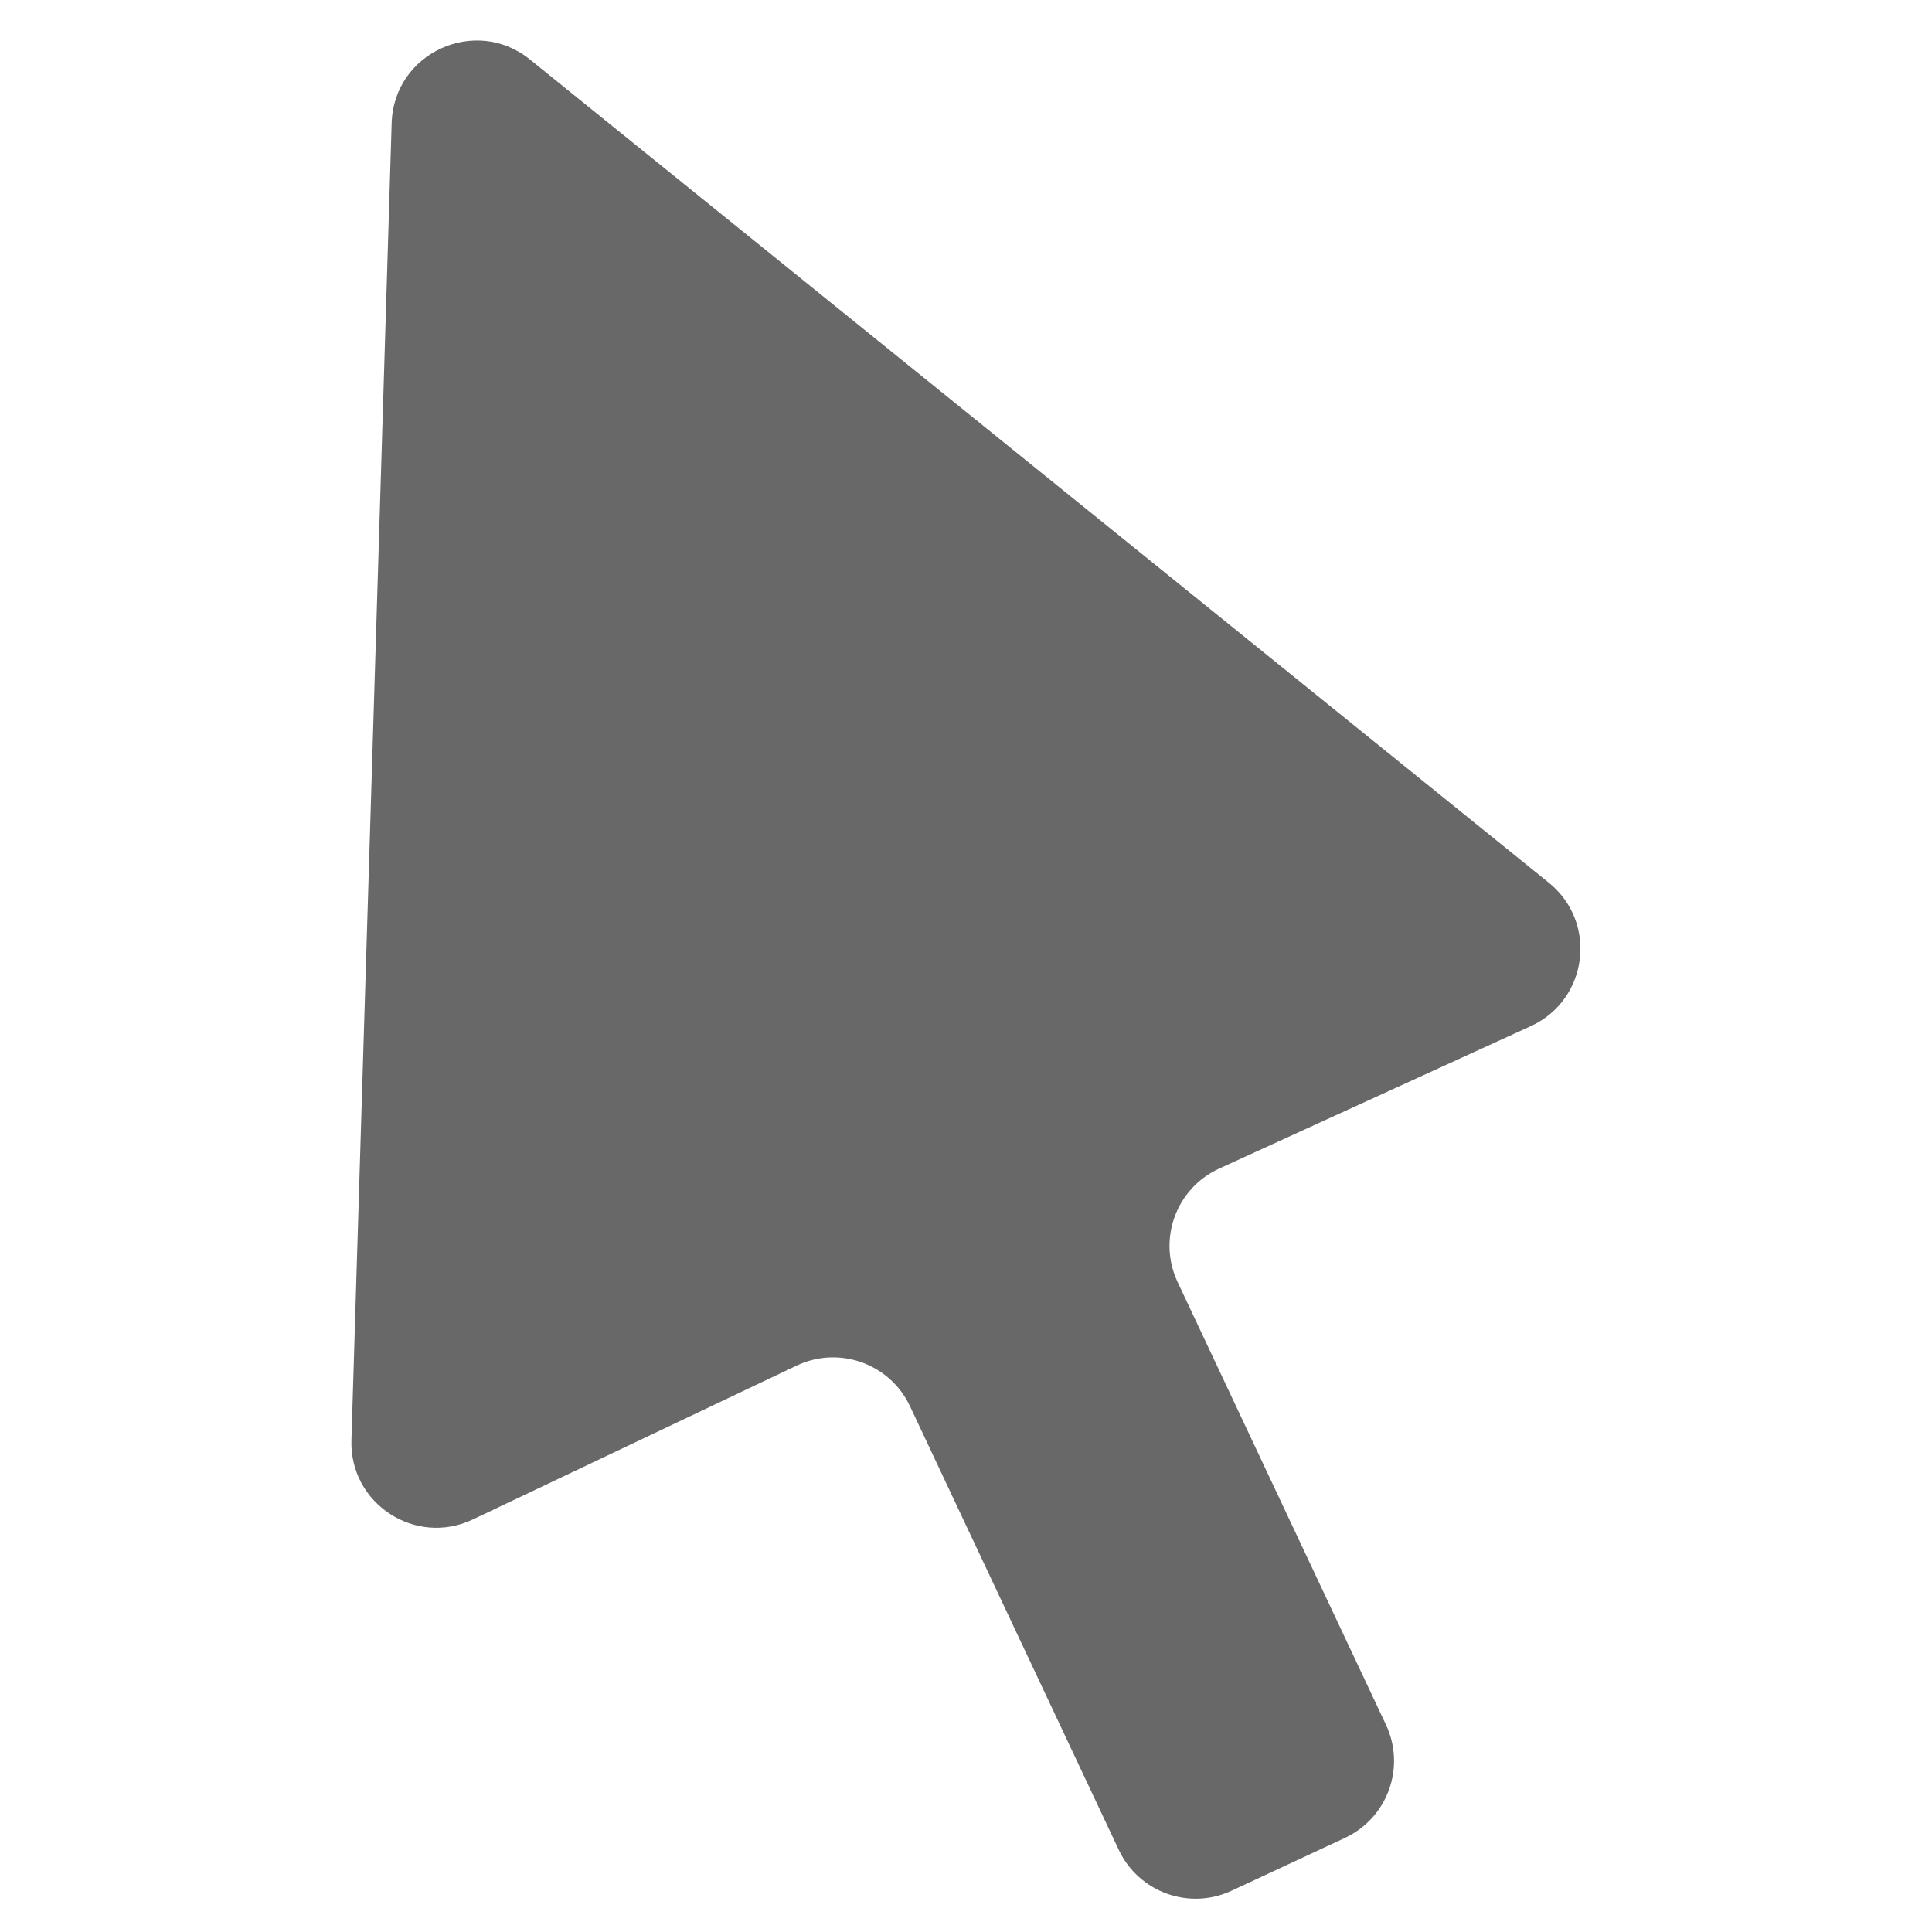 <?xml version="1.0" encoding="utf-8"?>
<!-- Generator: Adobe Illustrator 16.0.0, SVG Export Plug-In . SVG Version: 6.00 Build 0)  -->
<!DOCTYPE svg PUBLIC "-//W3C//DTD SVG 1.1//EN" "http://www.w3.org/Graphics/SVG/1.1/DTD/svg11.dtd">
<svg version="1.1" id="Layer_1" xmlns="http://www.w3.org/2000/svg" xmlns:xlink="http://www.w3.org/1999/xlink" x="0px" y="0px"
	 width="600px" height="600px" viewBox="0 0 600 600" enable-background="new 0 0 600 600" xml:space="preserve">
<path fill="#686868" d="M121.634,38.201l-12.495,409.042c-0.605,19.73,19.872,33.107,37.702,24.637l100.549-47.767
	c13.201-6.282,28.984-0.635,35.208,12.589l64.854,137.805c6.2,13.152,21.859,18.824,35.024,12.682l35.213-16.411
	c13.247-6.189,18.953-21.943,12.729-35.155l-64.695-137.463c-6.26-13.294-0.459-29.13,12.894-35.248l96.781-44.237
	c17.822-8.152,20.858-32.212,5.609-44.53L164.593,18.483C147.629,4.771,122.298,16.401,121.634,38.201z"/>
</svg>
